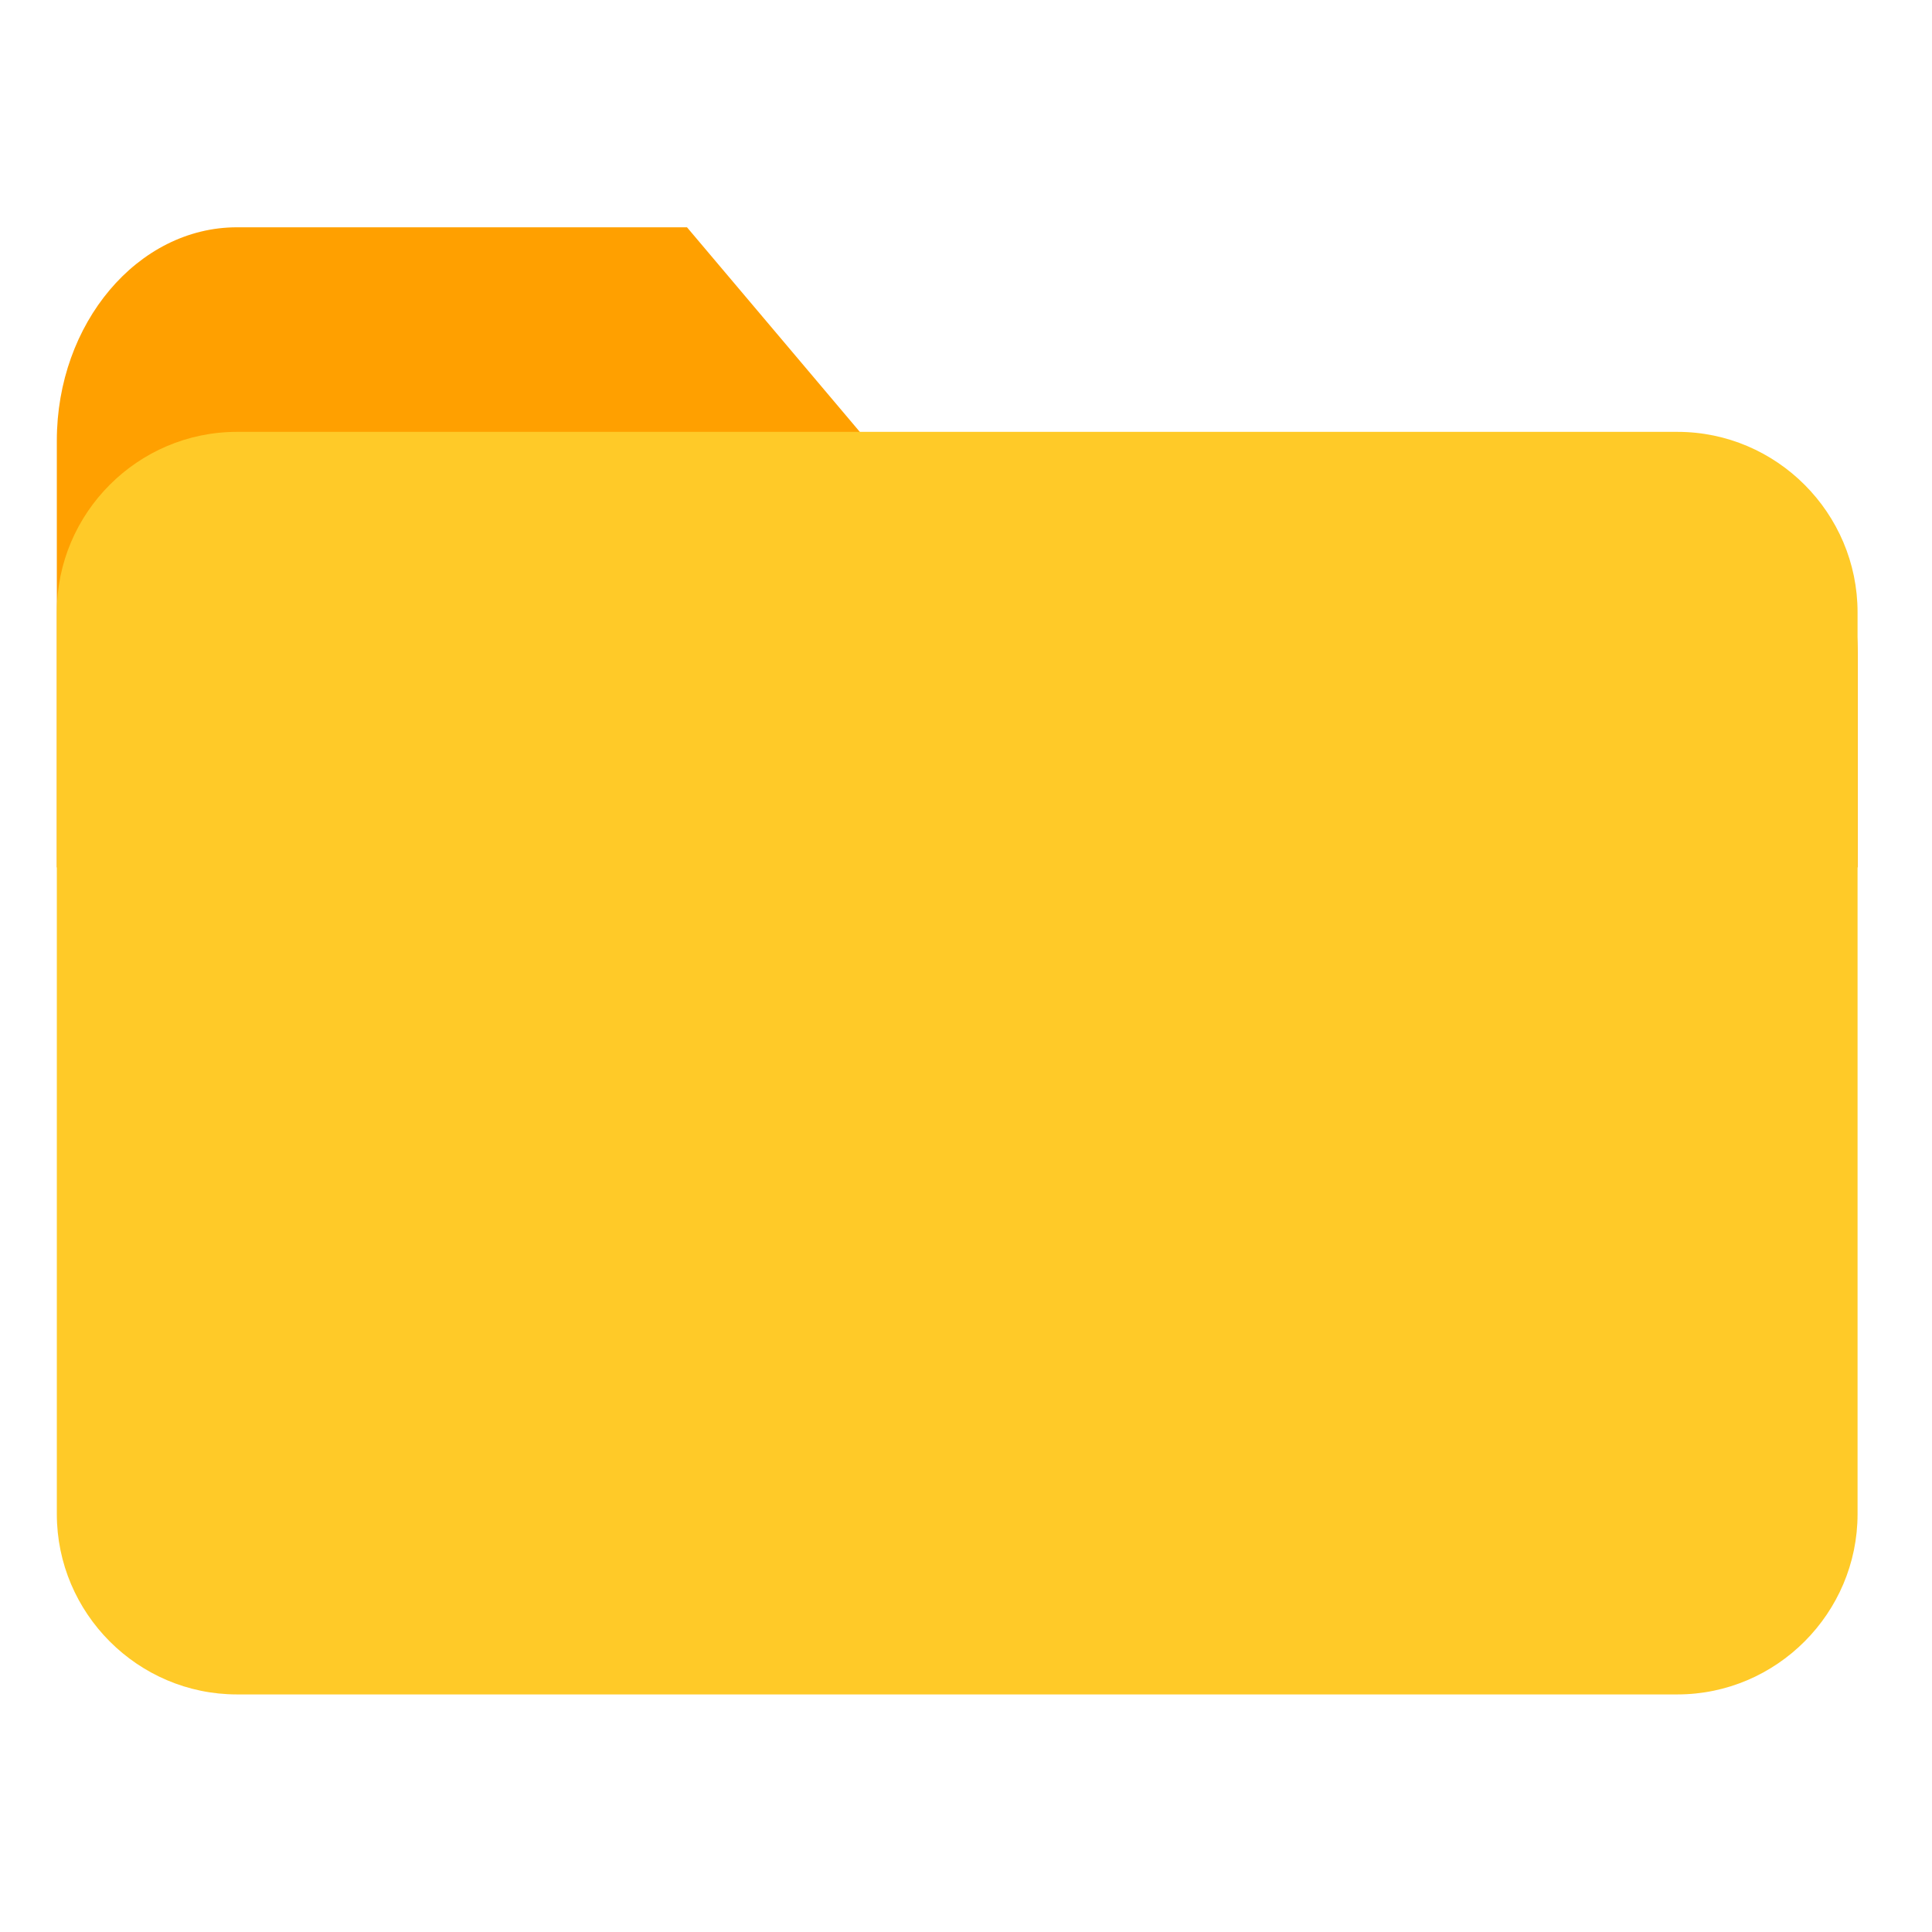<svg xmlns:xlink="http://www.w3.org/1999/xlink" xmlns="http://www.w3.org/2000/svg" viewBox="-10 -40 340 340" preserveAspectRatio="xMidYMid meet" focusable="false" style="pointer-events: none; display: block; width: 100%; height: 100%;" width="977"  height="977" >
    <g>
        <path d="M285.22 37.55h-142.6L110.9 0H31.7C14.25 0 0 16.9 0 37.55v75.1h316.92V75.1c0-20.65-14.26-37.55-31.7-37.55z" fill="#FFA000"/>
        <path d="M285.22 36H31.7C14.25 36 0 50.28 0 67.74v158.7c0 17.47 14.26 31.75 31.7 31.75H285.2c17.44 0 31.7-14.3 31.7-31.75V67.75c0-17.47-14.26-31.75-31.7-31.75z" fill="#FFCA28"/>
    </g>
</svg>
